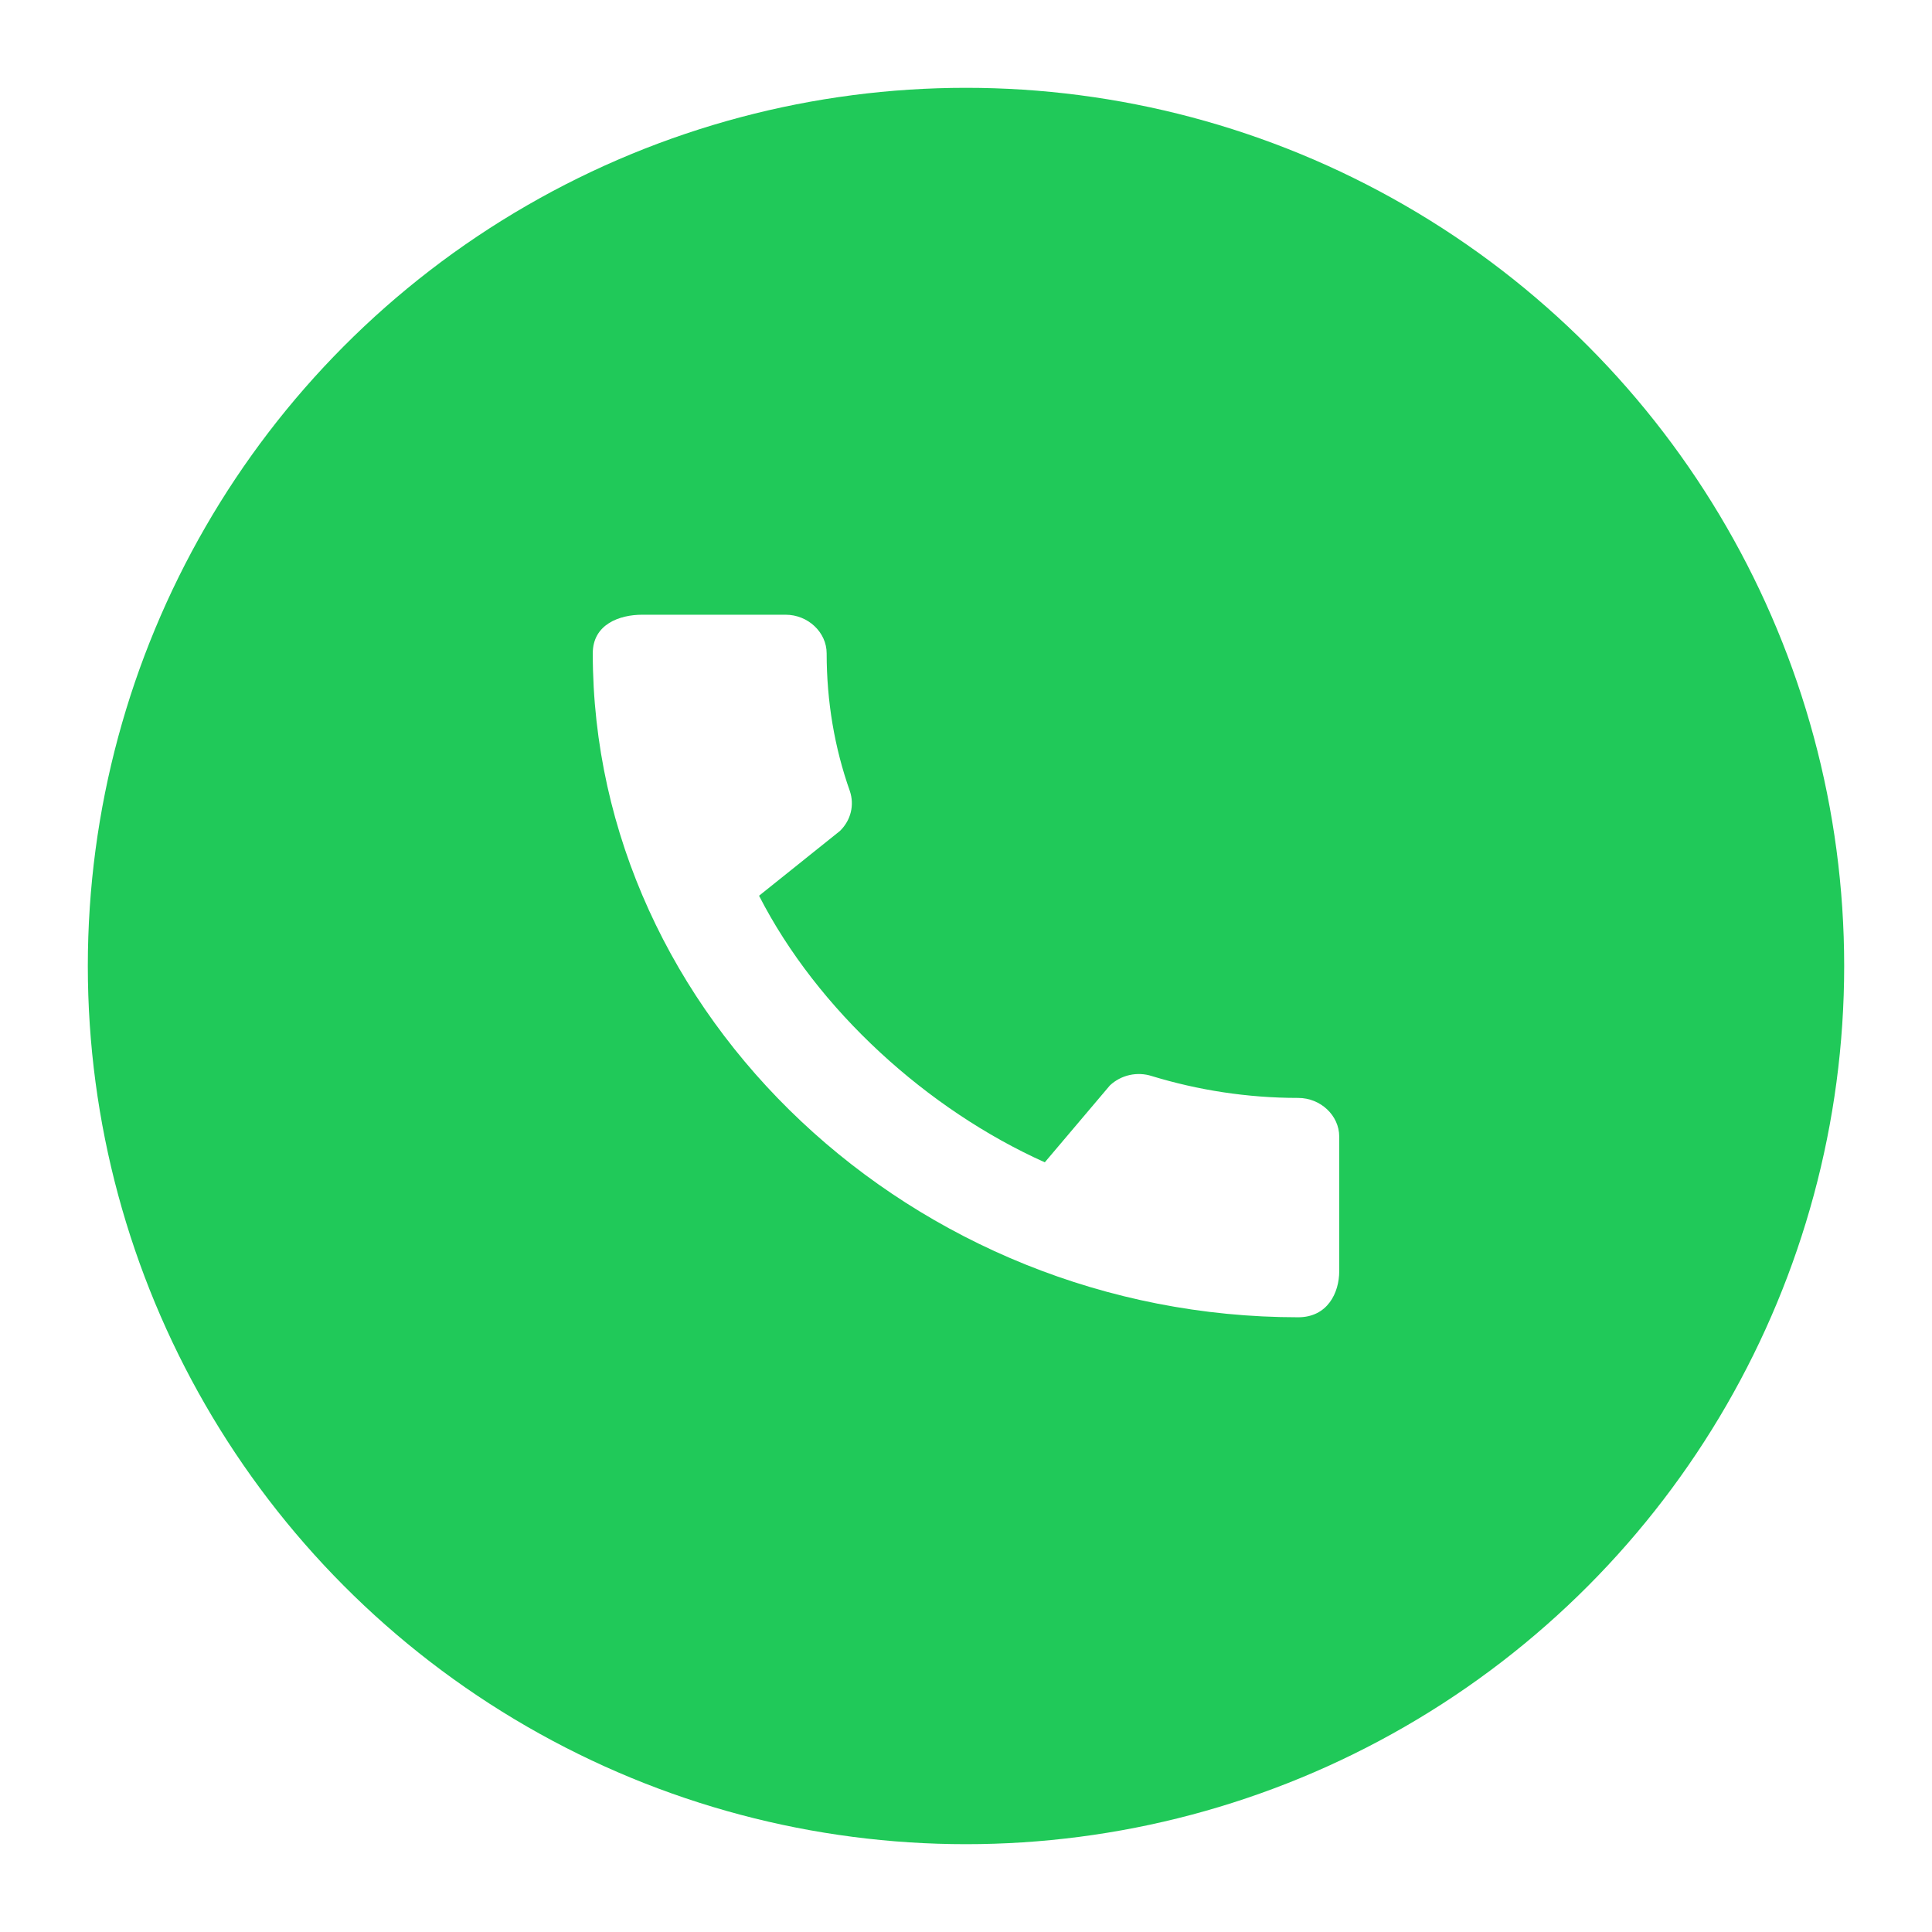 <svg width="88" height="88" viewBox="0 0 88 88" fill="none" xmlns="http://www.w3.org/2000/svg">
<g filter="url(#filter0_d_286_298)">
<circle cx="44" cy="44" r="40" fill="#20C959"/>
</g>
<path d="M59.13 50.009C56.807 50.009 54.559 49.653 52.462 49.013C51.801 48.8 51.064 48.96 50.554 49.44L47.589 52.942C42.243 50.542 37.238 46.009 34.574 40.8L38.258 37.849C38.768 37.351 38.919 36.658 38.711 36.036C38.012 34.062 37.653 31.947 37.653 29.76C37.653 28.8 36.803 28 35.783 28H29.248C28.228 28 27 28.427 27 29.76C27 46.276 41.601 60 59.13 60C60.471 60 61 58.88 61 57.902V51.769C61 50.809 60.15 50.009 59.13 50.009Z" fill="white"/>
<defs>
<filter id="filter0_d_286_298" x="0" y="0" width="88" height="88" filterUnits="userSpaceOnUse" color-interpolation-filters="sRGB">
<feFlood flood-opacity="0" result="BackgroundImageFix"/>
<feColorMatrix in="SourceAlpha" type="matrix" values="0 0 0 0 0 0 0 0 0 0 0 0 0 0 0 0 0 0 127 0" result="hardAlpha"/>
<feOffset/>
<feGaussianBlur stdDeviation="2"/>
<feComposite in2="hardAlpha" operator="out"/>
<feColorMatrix type="matrix" values="0 0 0 0 0.308 0 0 0 0 0.308 0 0 0 0 0.308 0 0 0 0.25 0"/>
<feBlend mode="normal" in2="BackgroundImageFix" result="effect1_dropShadow_286_298"/>
<feBlend mode="normal" in="SourceGraphic" in2="effect1_dropShadow_286_298" result="shape"/>
</filter>
</defs>
</svg>

